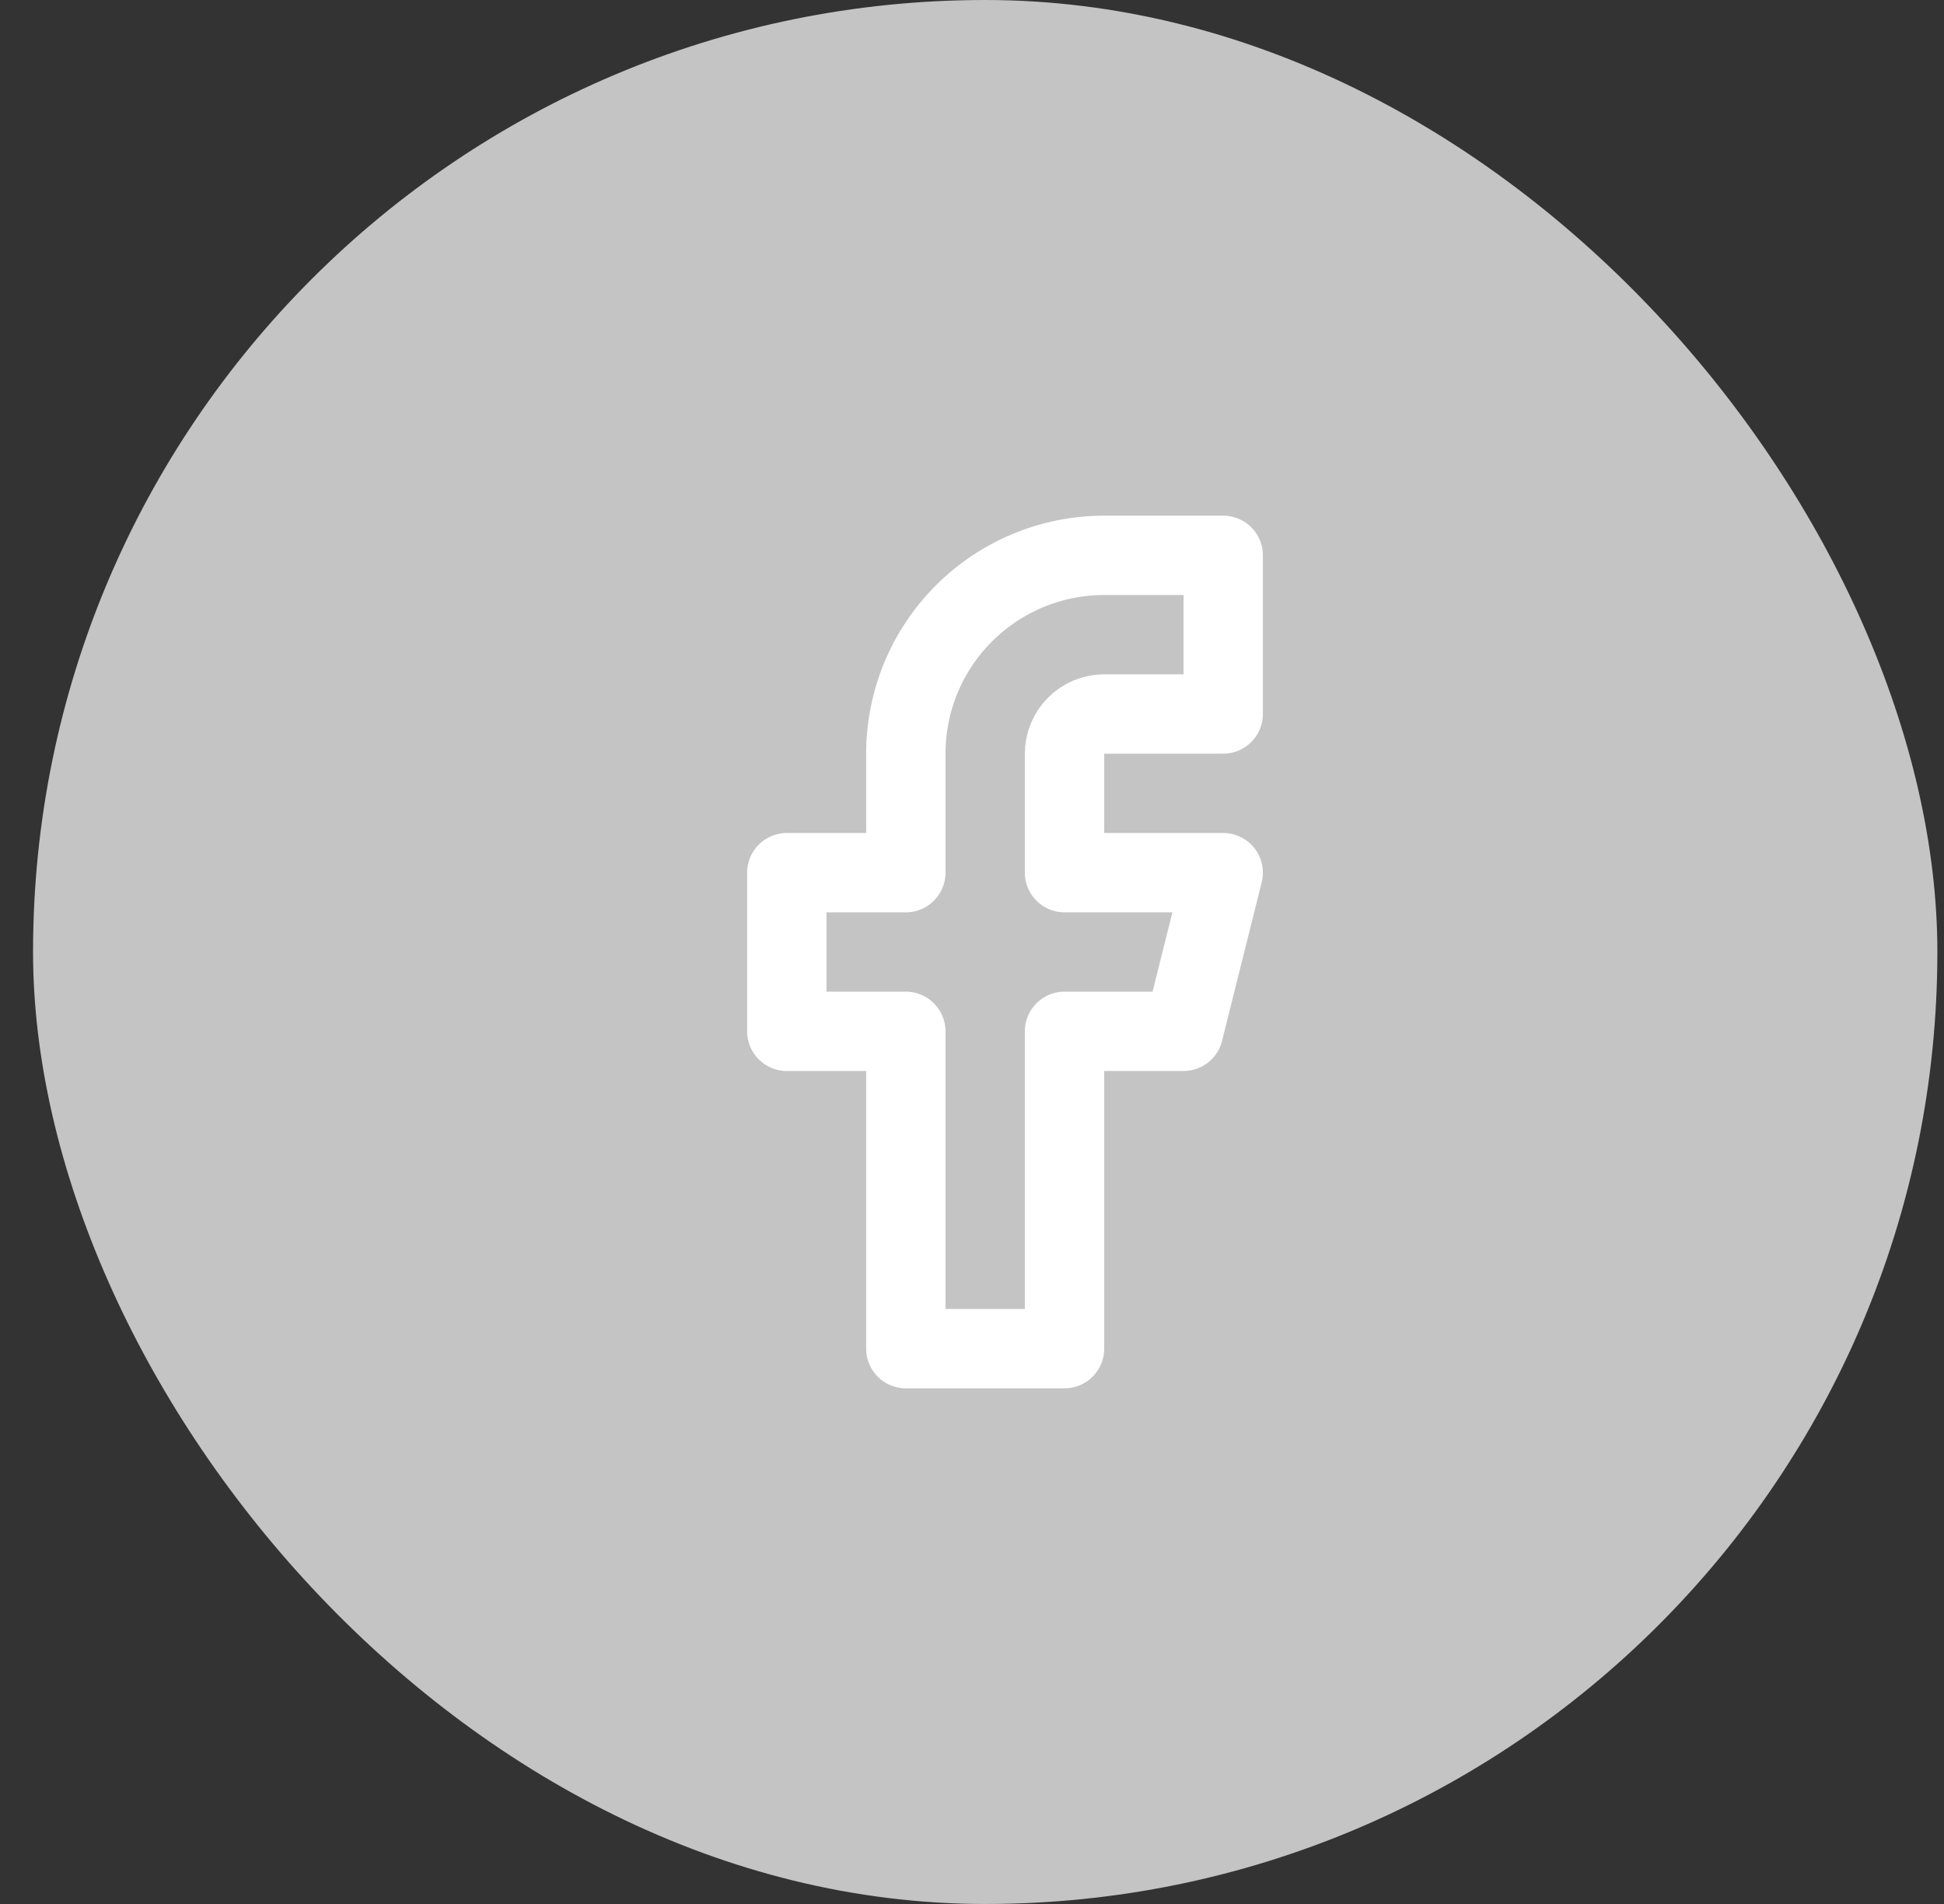 <svg width="49" height="48" viewBox="0 0 49 48" fill="none" xmlns="http://www.w3.org/2000/svg">
<rect x="0" y="0" width="49" height="48" fill="#333333" stroke="none"/>
<rect x="0.833" width="48" height="48" rx="24" fill="#C4C4C4"/>
<path d="M30.832 14H27.832C26.506 14 25.235 14.527 24.297 15.464C23.359 16.402 22.832 17.674 22.832 19V22H19.832V26H22.832V34H26.832V26H29.832L30.832 22H26.832V19C26.832 18.735 26.938 18.48 27.125 18.293C27.313 18.105 27.567 18 27.832 18H30.832V14Z" stroke="white" stroke-width="2" stroke-linecap="round" stroke-linejoin="round"/>
</svg>
